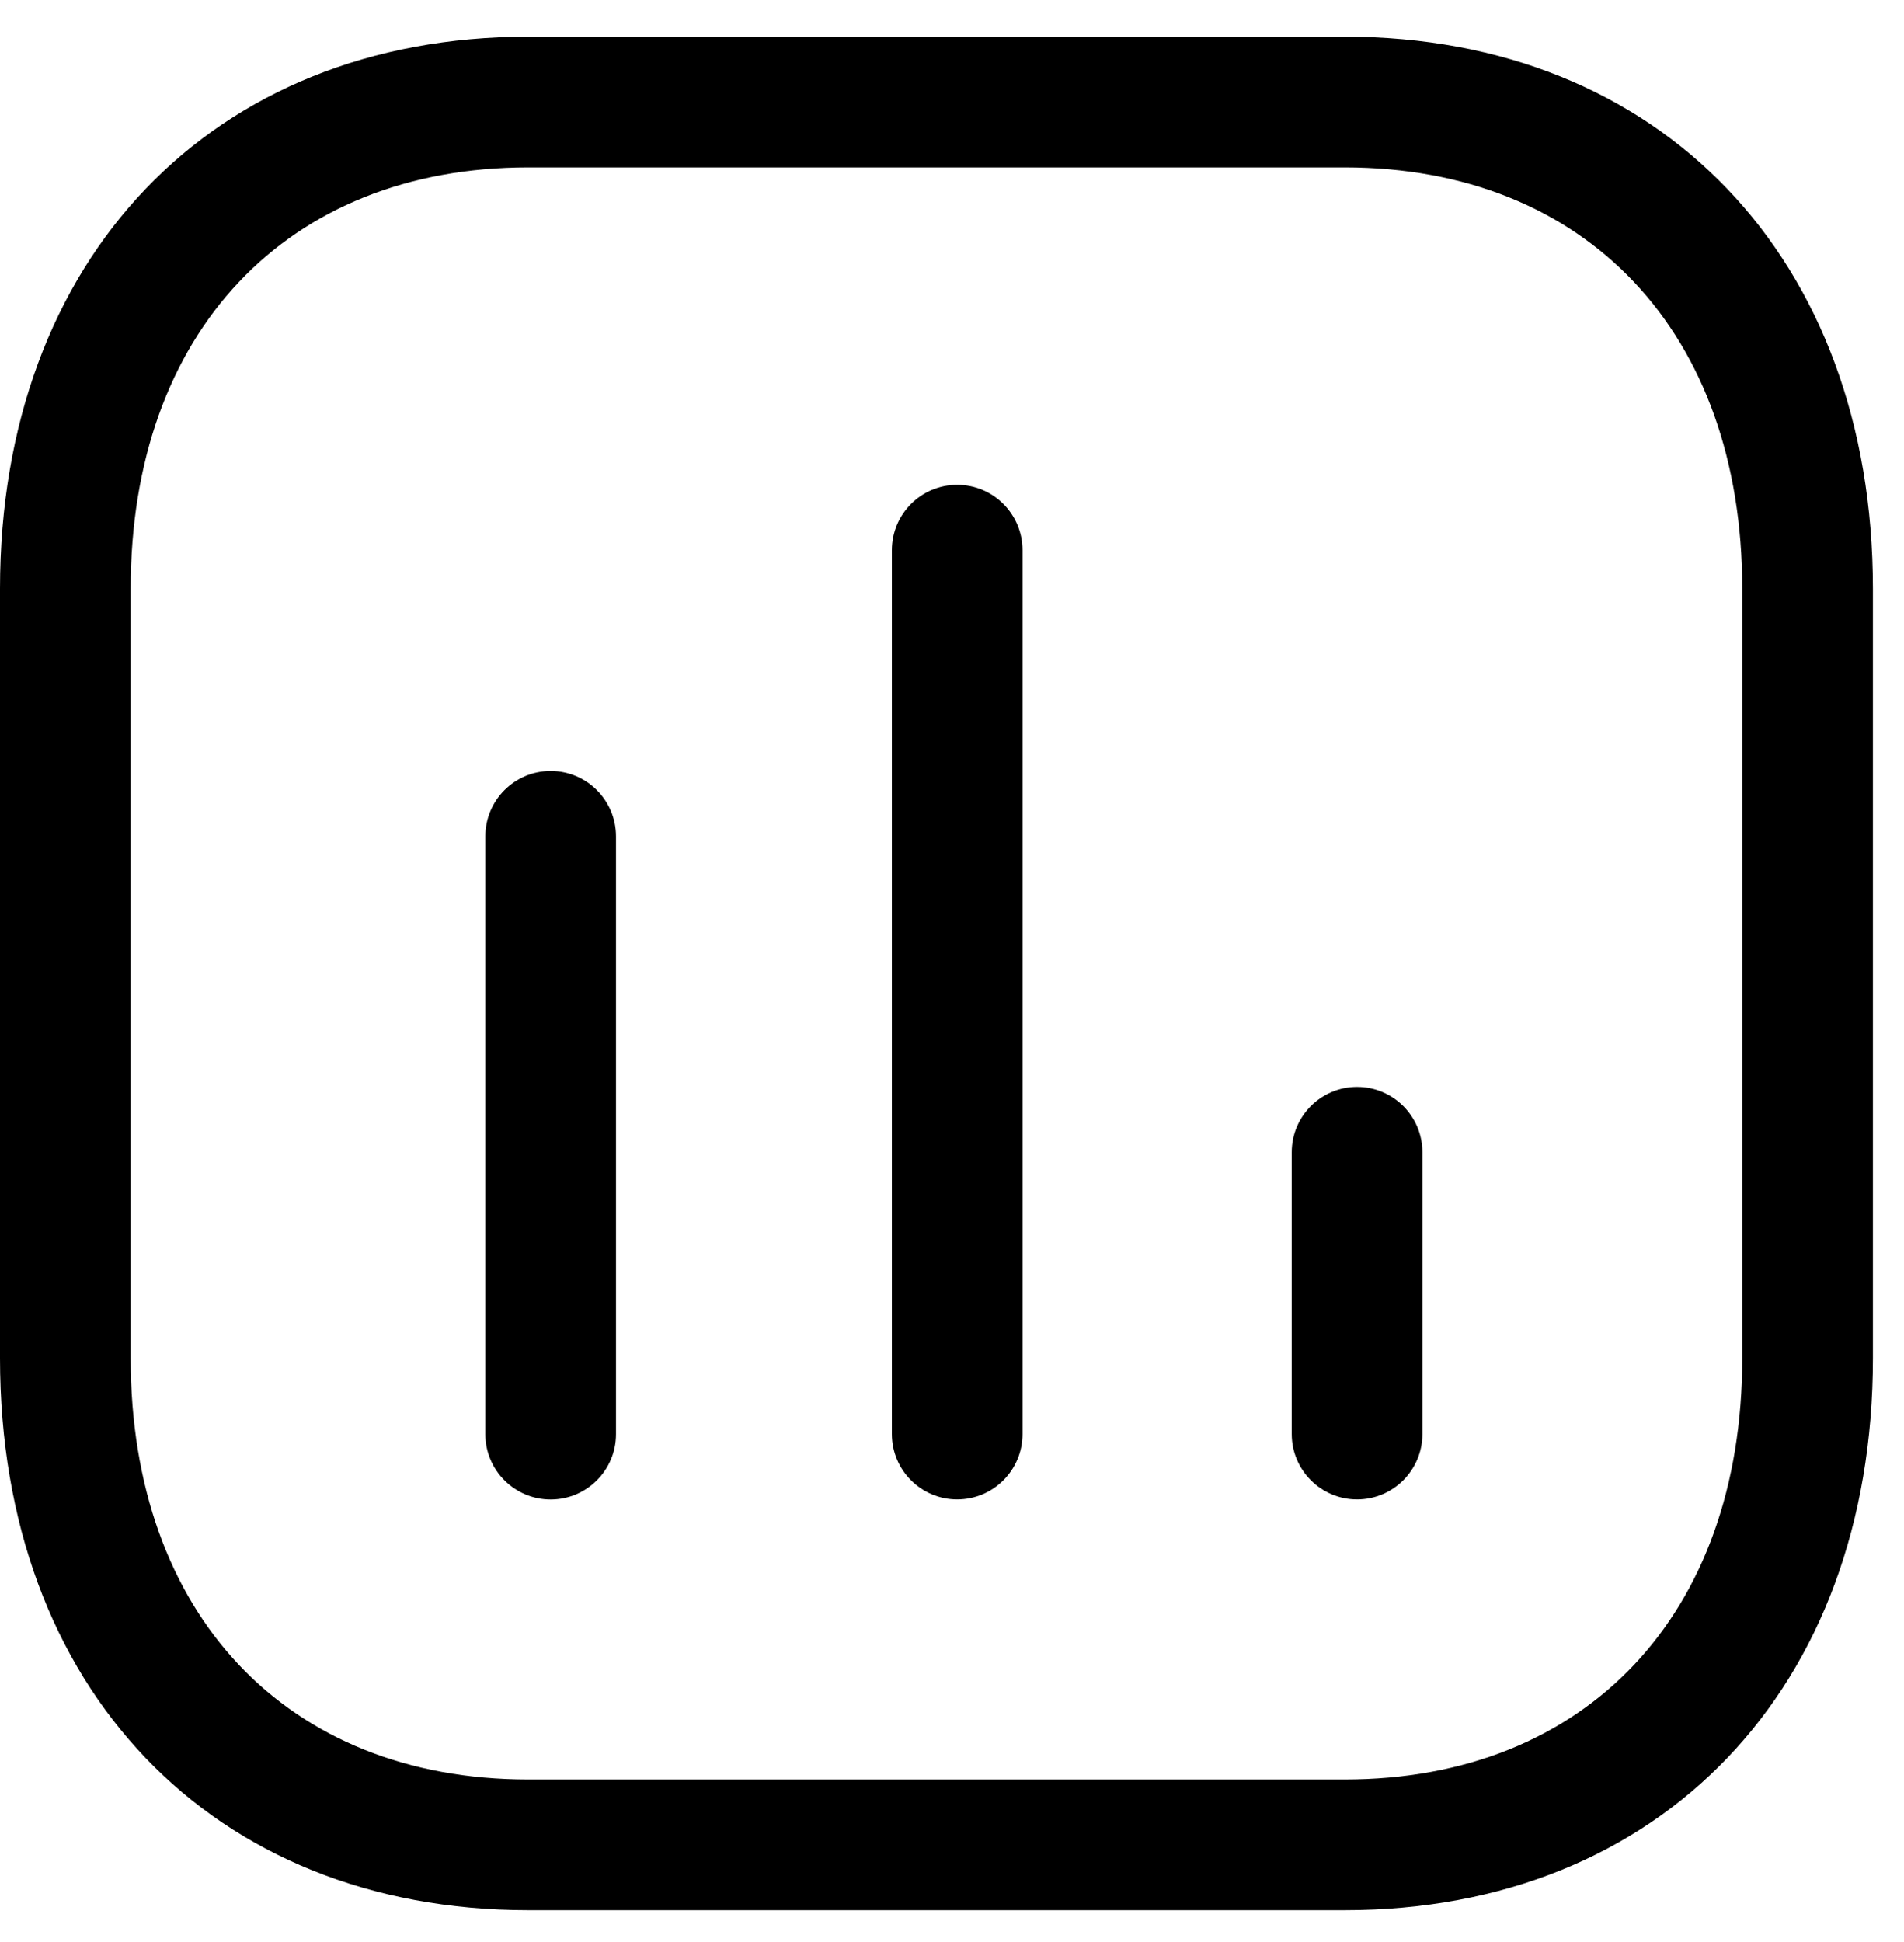 <svg width="51" height="52" viewBox="0 0 51 52" fill="none" xmlns="http://www.w3.org/2000/svg">
<path fill-rule="evenodd" clip-rule="evenodd" d="M36.35 40.149C35.384 40.149 34.6 39.365 34.6 38.399V30.853C34.6 29.887 35.384 29.103 36.35 29.103C37.316 29.103 38.1 29.887 38.1 30.853V38.399C38.1 39.365 37.316 40.149 36.35 40.149Z" fill="black"/>
<path fill-rule="evenodd" clip-rule="evenodd" d="M25.639 40.149C24.673 40.149 23.889 39.365 23.889 38.399V14.732C23.889 13.766 24.673 12.982 25.639 12.982C26.605 12.982 27.389 13.766 27.389 14.732V38.399C27.389 39.365 26.605 40.149 25.639 40.149Z" fill="black"/>
<path fill-rule="evenodd" clip-rule="evenodd" d="M14.75 40.151C13.784 40.151 13 39.367 13 38.401V22.394C13 21.428 13.784 20.644 14.75 20.644C15.716 20.644 16.5 21.428 16.5 22.394V38.401C16.5 39.367 15.716 40.151 14.75 40.151Z" fill="black"/>
<path fill-rule="evenodd" clip-rule="evenodd" d="M14.149 4.482C7.681 4.482 3.5 8.908 3.5 15.763V36.367C3.5 43.222 7.681 47.648 14.149 47.648H36.017C42.488 47.648 46.667 43.222 46.667 36.367V15.763C46.667 8.908 42.488 4.482 36.017 4.482H14.149ZM36.017 51.148H14.149C5.686 51.148 0 45.208 0 36.367V15.763C0 6.922 5.686 0.982 14.149 0.982H36.017C44.48 0.982 50.167 6.922 50.167 15.763V36.367C50.167 45.208 44.48 51.148 36.017 51.148Z" fill="black"/>
</svg>
